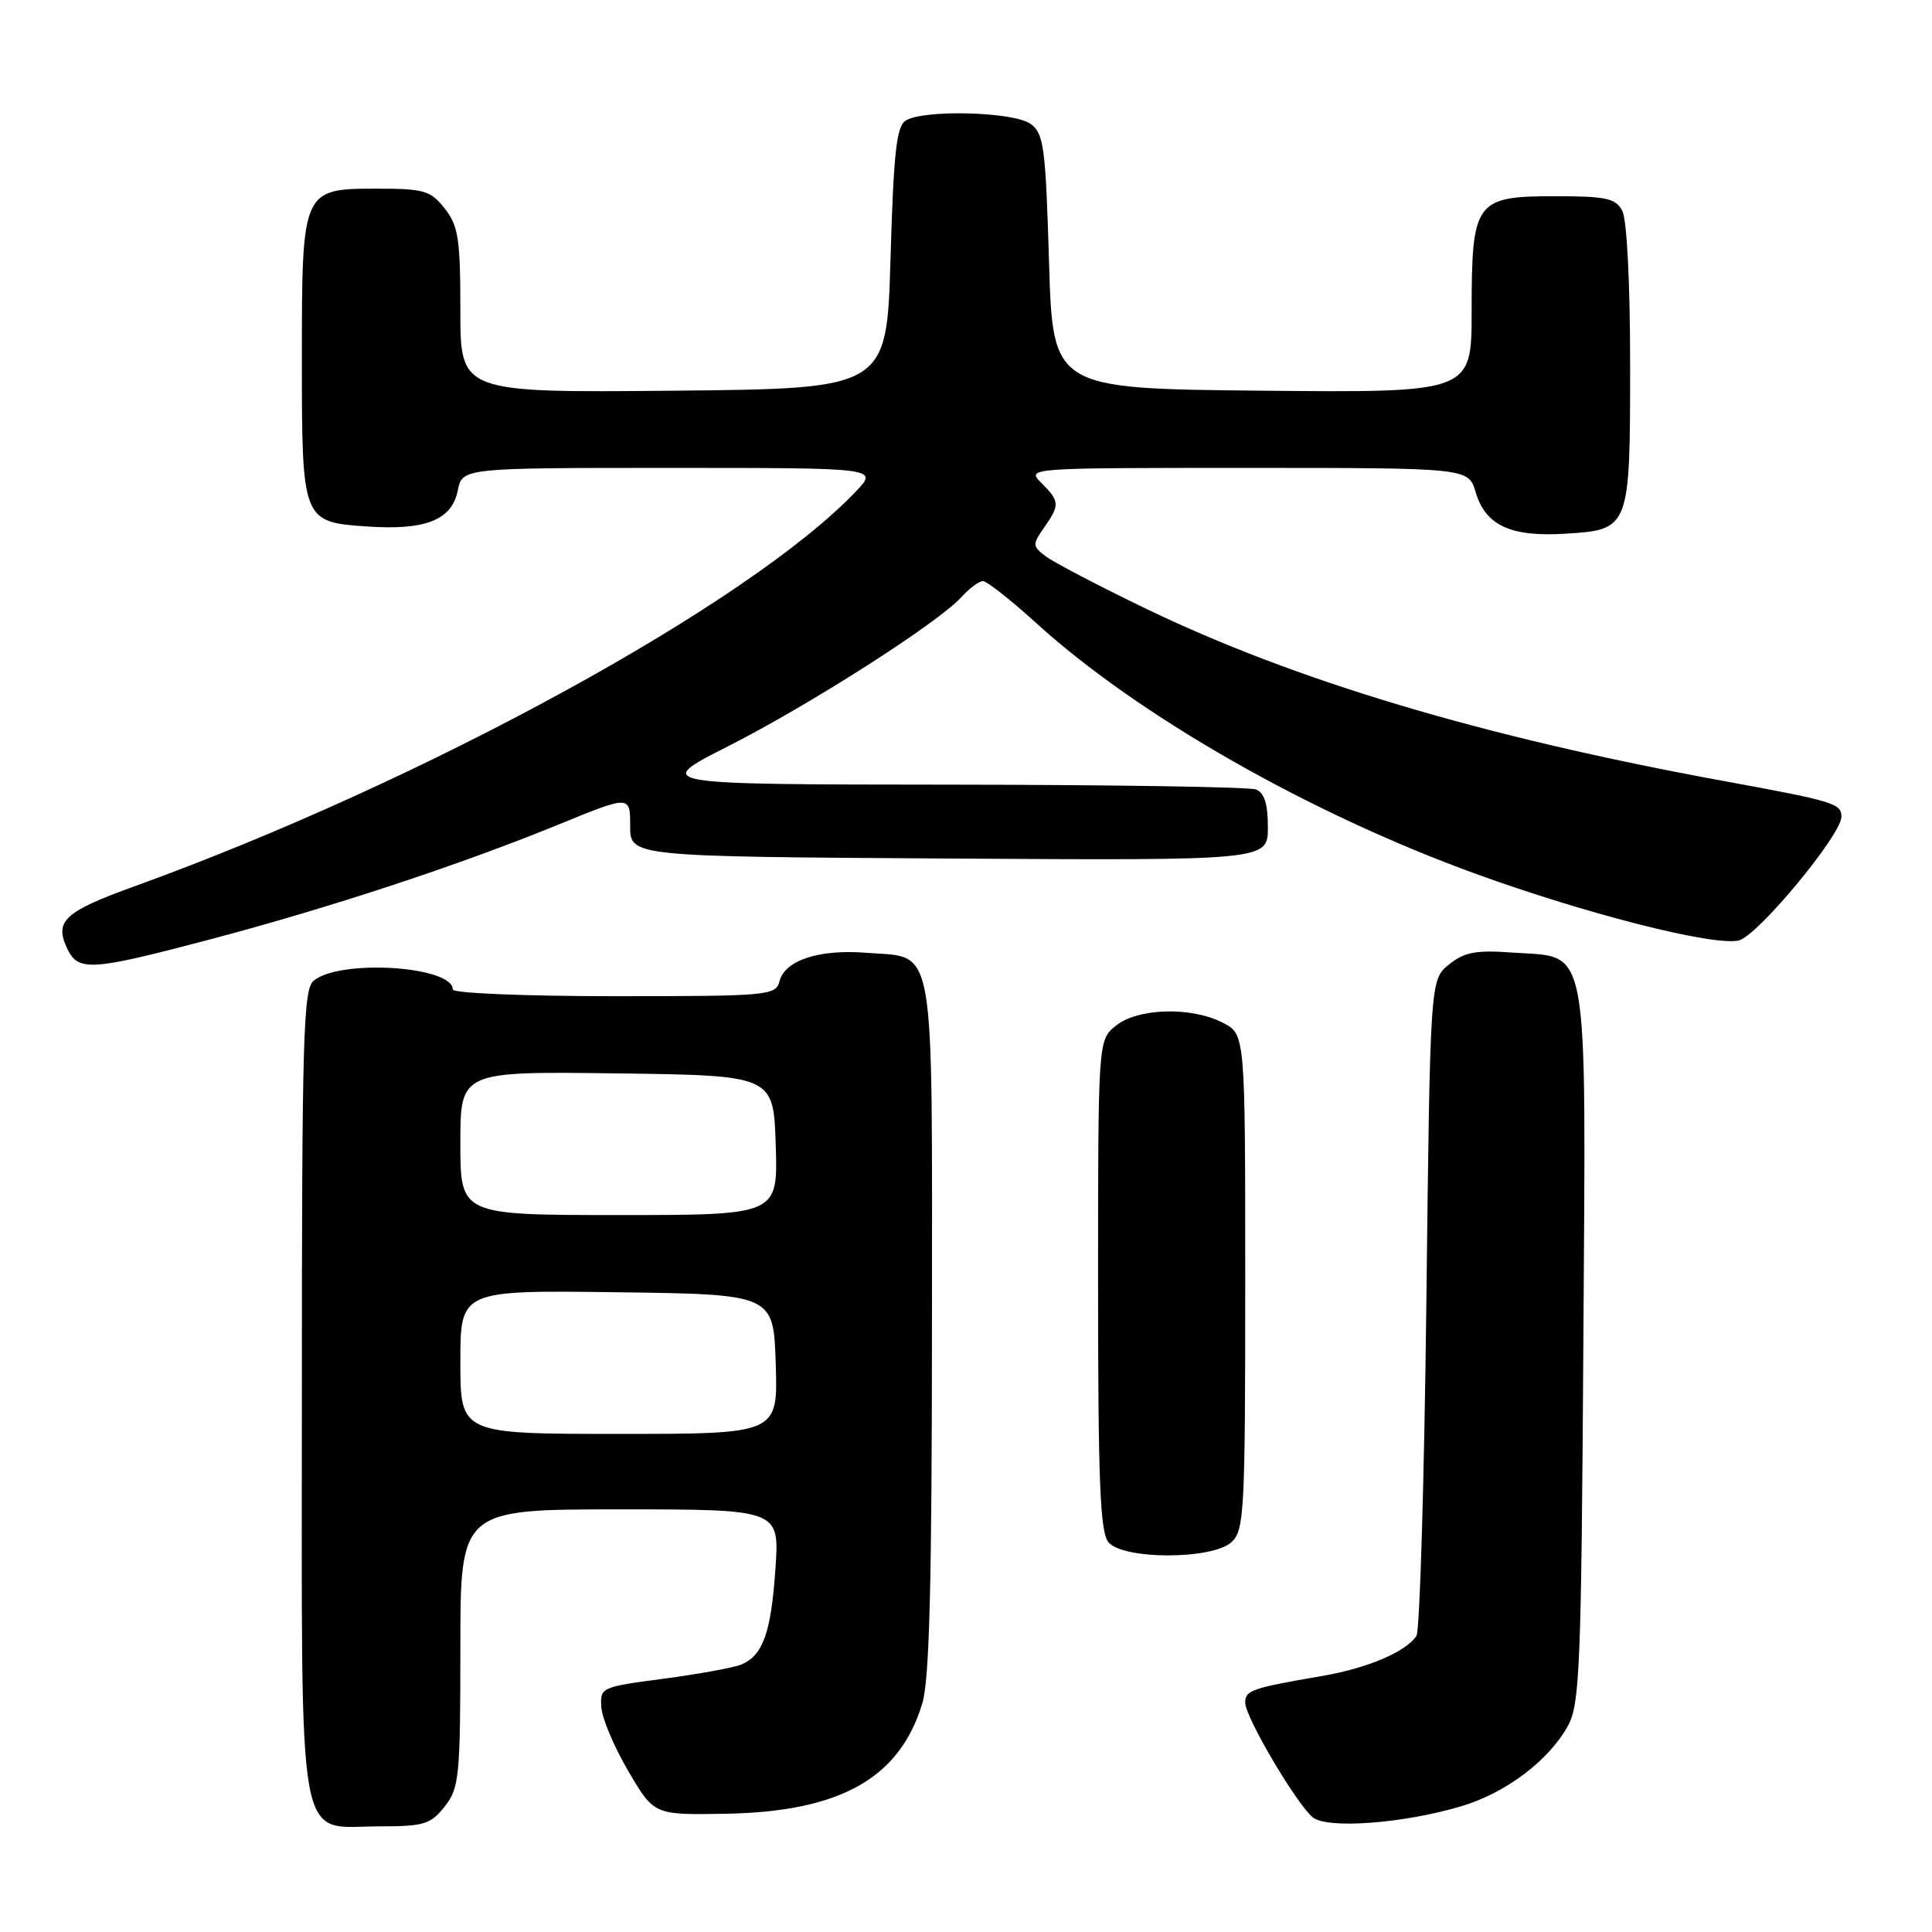 <?xml version="1.0" encoding="UTF-8" standalone="no"?>
<!DOCTYPE svg PUBLIC "-//W3C//DTD SVG 1.1//EN" "http://www.w3.org/Graphics/SVG/1.1/DTD/svg11.dtd" >
<svg xmlns="http://www.w3.org/2000/svg" xmlns:xlink="http://www.w3.org/1999/xlink" version="1.1" viewBox="0 0 256 256">
 <g >
 <path fill="currentColor"
d=" M 58.93 239.37 C 60.85 236.92 61.00 235.43 61.00 218.37 C 61.00 200.00 61.00 200.00 82.14 200.00 C 103.29 200.00 103.29 200.00 102.75 207.87 C 102.17 216.30 101.11 219.31 98.28 220.54 C 97.30 220.96 92.67 221.81 88.00 222.43 C 79.65 223.53 79.50 223.59 79.68 226.23 C 79.78 227.71 81.40 231.53 83.27 234.71 C 86.67 240.50 86.67 240.50 96.22 240.33 C 111.33 240.06 119.23 235.62 122.21 225.70 C 123.16 222.58 123.48 209.78 123.49 175.79 C 123.50 123.66 124.09 126.99 114.80 126.25 C 108.56 125.75 104.01 127.23 103.29 130.01 C 102.79 131.92 101.88 132.00 81.38 132.00 C 69.62 132.00 60.00 131.60 60.00 131.12 C 60.00 128.00 45.06 127.05 41.56 129.95 C 40.18 131.09 40.00 137.47 40.00 184.62 C 40.00 246.75 39.14 242.00 50.43 242.00 C 56.18 242.00 57.07 241.72 58.93 239.37 Z  M 193.65 239.33 C 199.55 237.57 205.26 233.25 207.77 228.66 C 209.33 225.81 209.53 220.81 209.80 178.42 C 210.14 123.61 210.74 126.97 200.39 126.22 C 195.54 125.87 194.03 126.16 191.99 127.81 C 189.50 129.82 189.50 129.82 189.00 172.66 C 188.72 196.22 188.13 216.07 187.69 216.76 C 186.32 218.86 181.25 221.03 175.23 222.07 C 165.80 223.69 165.00 223.97 165.00 225.62 C 165.00 227.52 171.74 238.96 173.94 240.80 C 175.84 242.38 185.95 241.63 193.65 239.33 Z  M 163.17 204.35 C 164.87 202.81 165.00 200.40 165.00 169.87 C 165.00 137.05 165.00 137.05 162.05 135.53 C 157.87 133.36 150.77 133.56 147.86 135.91 C 145.50 137.82 145.50 137.82 145.50 170.26 C 145.50 196.28 145.77 203.02 146.87 204.35 C 148.81 206.68 160.59 206.68 163.17 204.35 Z  M 27.86 124.47 C 43.74 120.27 60.92 114.61 74.00 109.26 C 83.50 105.37 83.50 105.37 83.50 109.44 C 83.50 113.50 83.50 113.50 125.75 113.76 C 168.00 114.02 168.00 114.02 168.00 109.62 C 168.00 106.52 167.53 105.03 166.42 104.61 C 165.55 104.27 147.21 103.99 125.67 103.97 C 86.50 103.94 86.50 103.94 96.50 98.87 C 107.33 93.38 124.34 82.50 127.40 79.11 C 128.45 77.95 129.73 77.00 130.25 77.00 C 130.76 77.00 133.96 79.52 137.34 82.59 C 150.82 94.84 173.48 107.77 195.50 115.77 C 210.31 121.15 227.18 125.42 230.41 124.61 C 232.92 123.98 244.00 110.62 244.00 108.22 C 244.00 106.46 242.98 106.16 228.36 103.48 C 196.47 97.64 171.58 90.20 151.61 80.54 C 145.50 77.59 139.64 74.52 138.59 73.73 C 136.79 72.38 136.78 72.16 138.34 69.92 C 140.45 66.91 140.43 66.43 138.00 64.00 C 136.00 62.00 136.00 62.00 165.29 62.00 C 194.59 62.00 194.59 62.00 195.54 65.24 C 196.84 69.62 200.19 71.17 207.38 70.72 C 215.97 70.19 216.00 70.11 216.00 48.24 C 216.00 37.49 215.57 29.07 214.96 27.93 C 214.08 26.27 212.82 26.00 206.02 26.00 C 195.48 26.00 195.00 26.66 195.00 41.24 C 195.00 52.03 195.00 52.03 167.25 51.77 C 139.50 51.50 139.50 51.50 139.00 34.67 C 138.55 19.49 138.31 17.69 136.56 16.42 C 134.34 14.80 122.38 14.48 120.00 15.98 C 118.79 16.74 118.40 20.32 118.00 34.21 C 117.50 51.50 117.50 51.50 89.25 51.77 C 61.00 52.03 61.00 52.03 61.00 41.15 C 61.00 31.66 60.74 29.93 58.93 27.63 C 57.05 25.25 56.22 25.00 49.98 25.00 C 40.03 25.00 40.00 25.06 40.00 47.53 C 40.00 69.06 40.04 69.17 48.62 69.76 C 56.35 70.30 59.87 68.91 60.65 65.02 C 61.25 62.00 61.25 62.00 88.81 62.00 C 116.37 62.00 116.37 62.00 113.44 65.09 C 99.34 79.94 56.13 103.59 17.77 117.46 C 8.63 120.76 7.23 122.02 8.83 125.53 C 10.32 128.79 11.81 128.70 27.86 124.47 Z  M 61.00 180.48 C 61.00 170.96 61.00 170.96 81.75 171.23 C 102.50 171.50 102.50 171.50 102.79 180.75 C 103.08 190.00 103.08 190.00 82.04 190.00 C 61.00 190.00 61.00 190.00 61.00 180.48 Z  M 61.00 151.48 C 61.00 141.96 61.00 141.96 81.75 142.23 C 102.50 142.50 102.50 142.50 102.79 151.75 C 103.08 161.00 103.08 161.00 82.04 161.00 C 61.00 161.00 61.00 161.00 61.00 151.48 Z "/>
</g>
</svg>